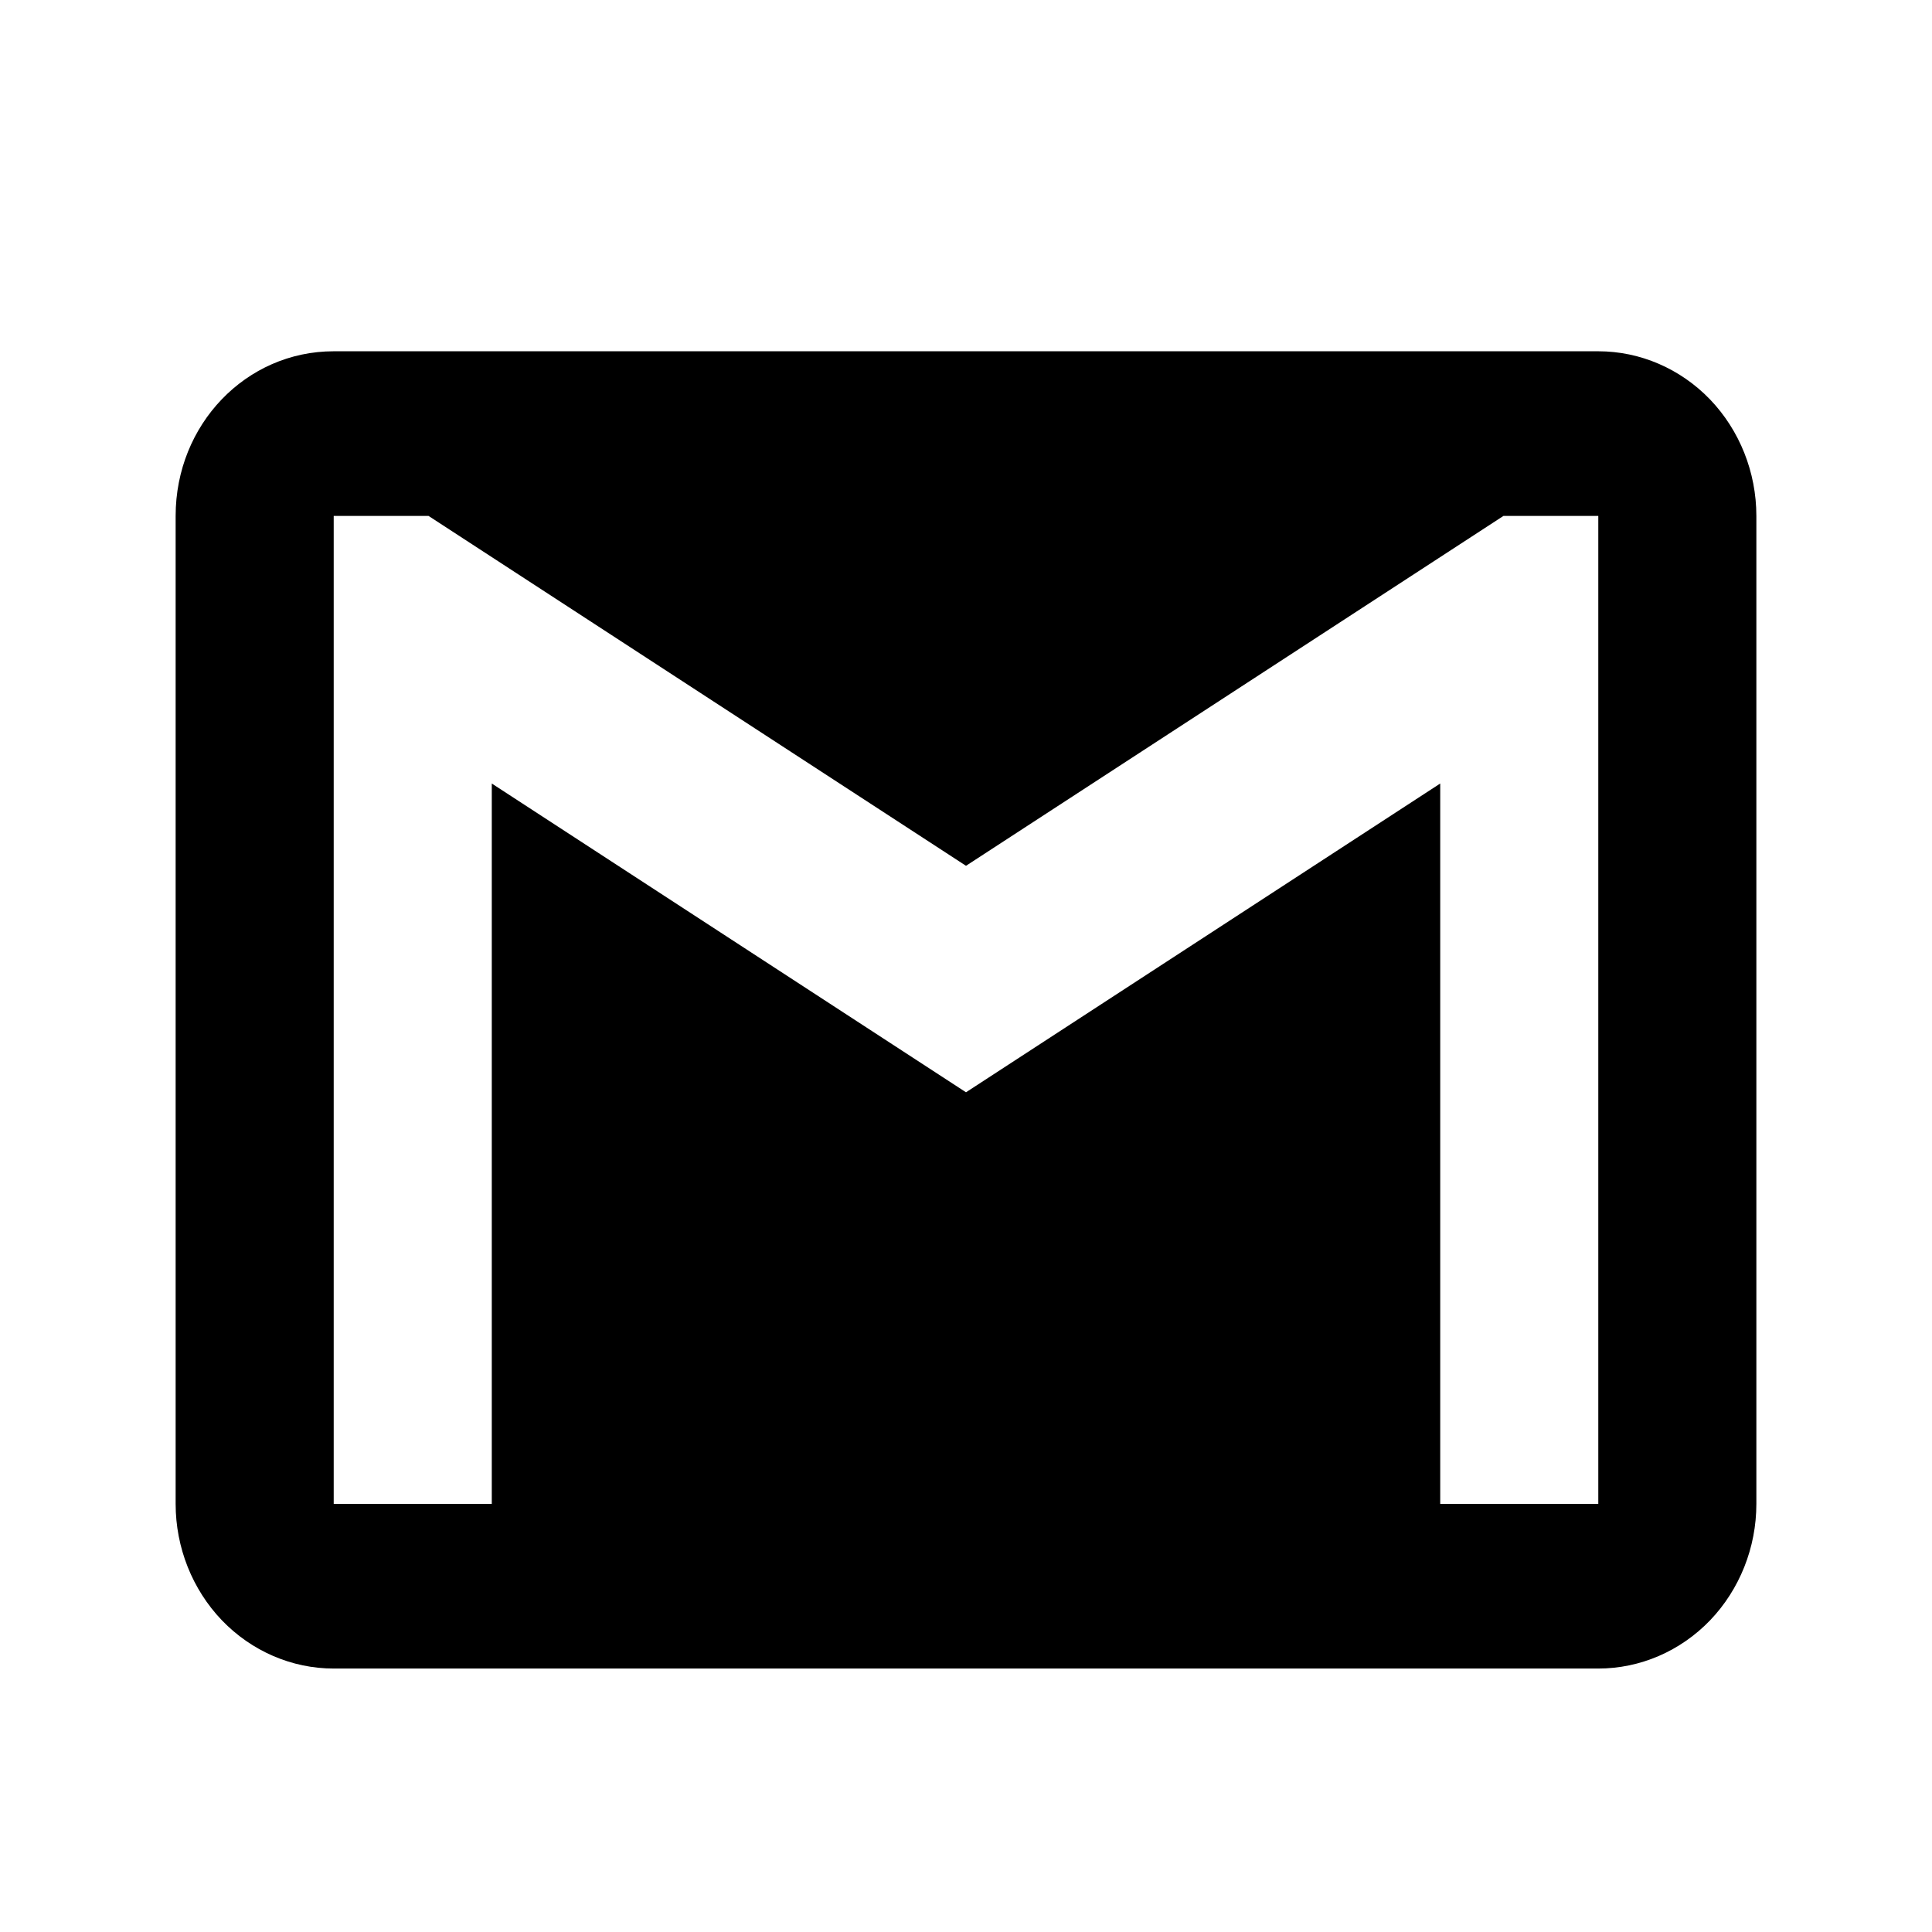  <svg viewBox="0 0 22 22" xmlns="http://www.w3.org/2000/svg">
    <path d="M18.2 17.125H16.4V8.922L11 12.438L5.6 8.922V17.125H3.8V5.875H4.88L11 9.859L17.12 5.875H18.2V17.125ZM18.2 4H3.8C2.801 4 2 4.834 2 5.875V17.125C2 17.622 2.19 18.099 2.527 18.451C2.865 18.802 3.323 19 3.8 19H18.2C18.677 19 19.135 18.802 19.473 18.451C19.81 18.099 20 17.622 20 17.125V5.875C20 5.378 19.81 4.901 19.473 4.549C19.135 4.198 18.677 4 18.2 4Z" />
  </svg>
